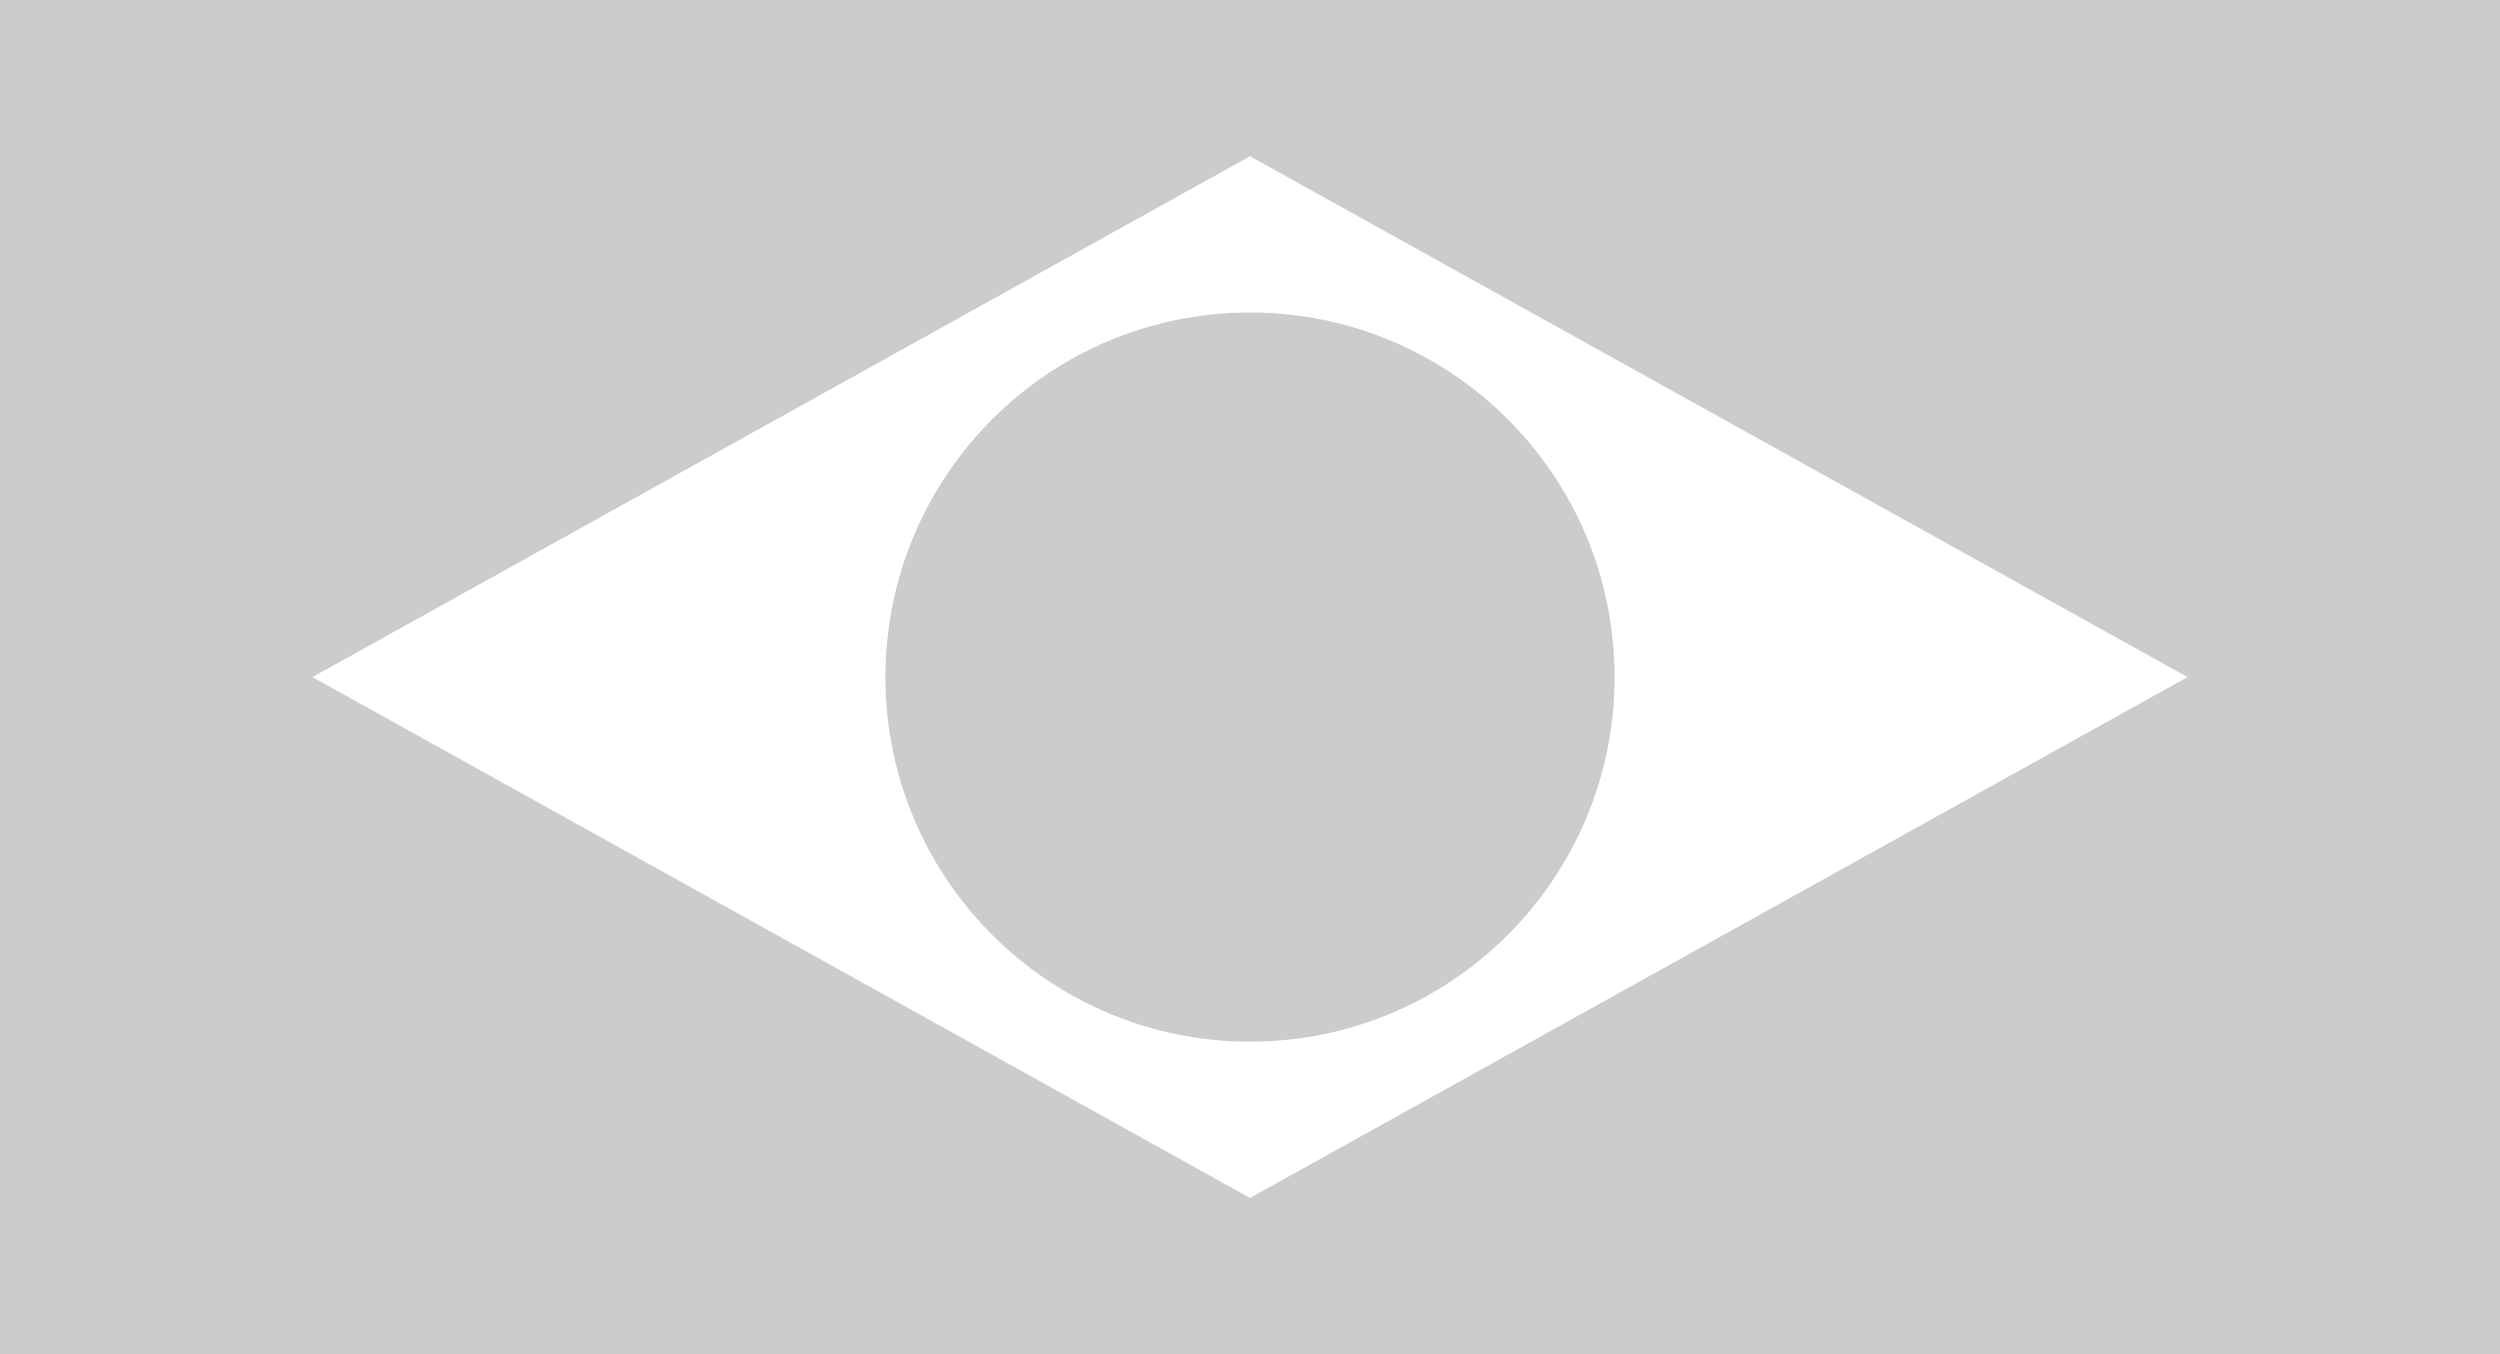 <svg xmlns="http://www.w3.org/2000/svg" viewBox="0 0 24 13"><defs><style>.cls-1{fill:#ccc;}</style></defs><title>flag_brazil</title><g id="Layer_2" data-name="Layer 2"><g id="Layer_1-2" data-name="Layer 1"><path class="cls-1" d="M0,0V13H24V0ZM12,11.5l-9-5,9-5,9,5Z"/><circle class="cls-1" cx="12" cy="6.5" r="3.5"/></g></g></svg>